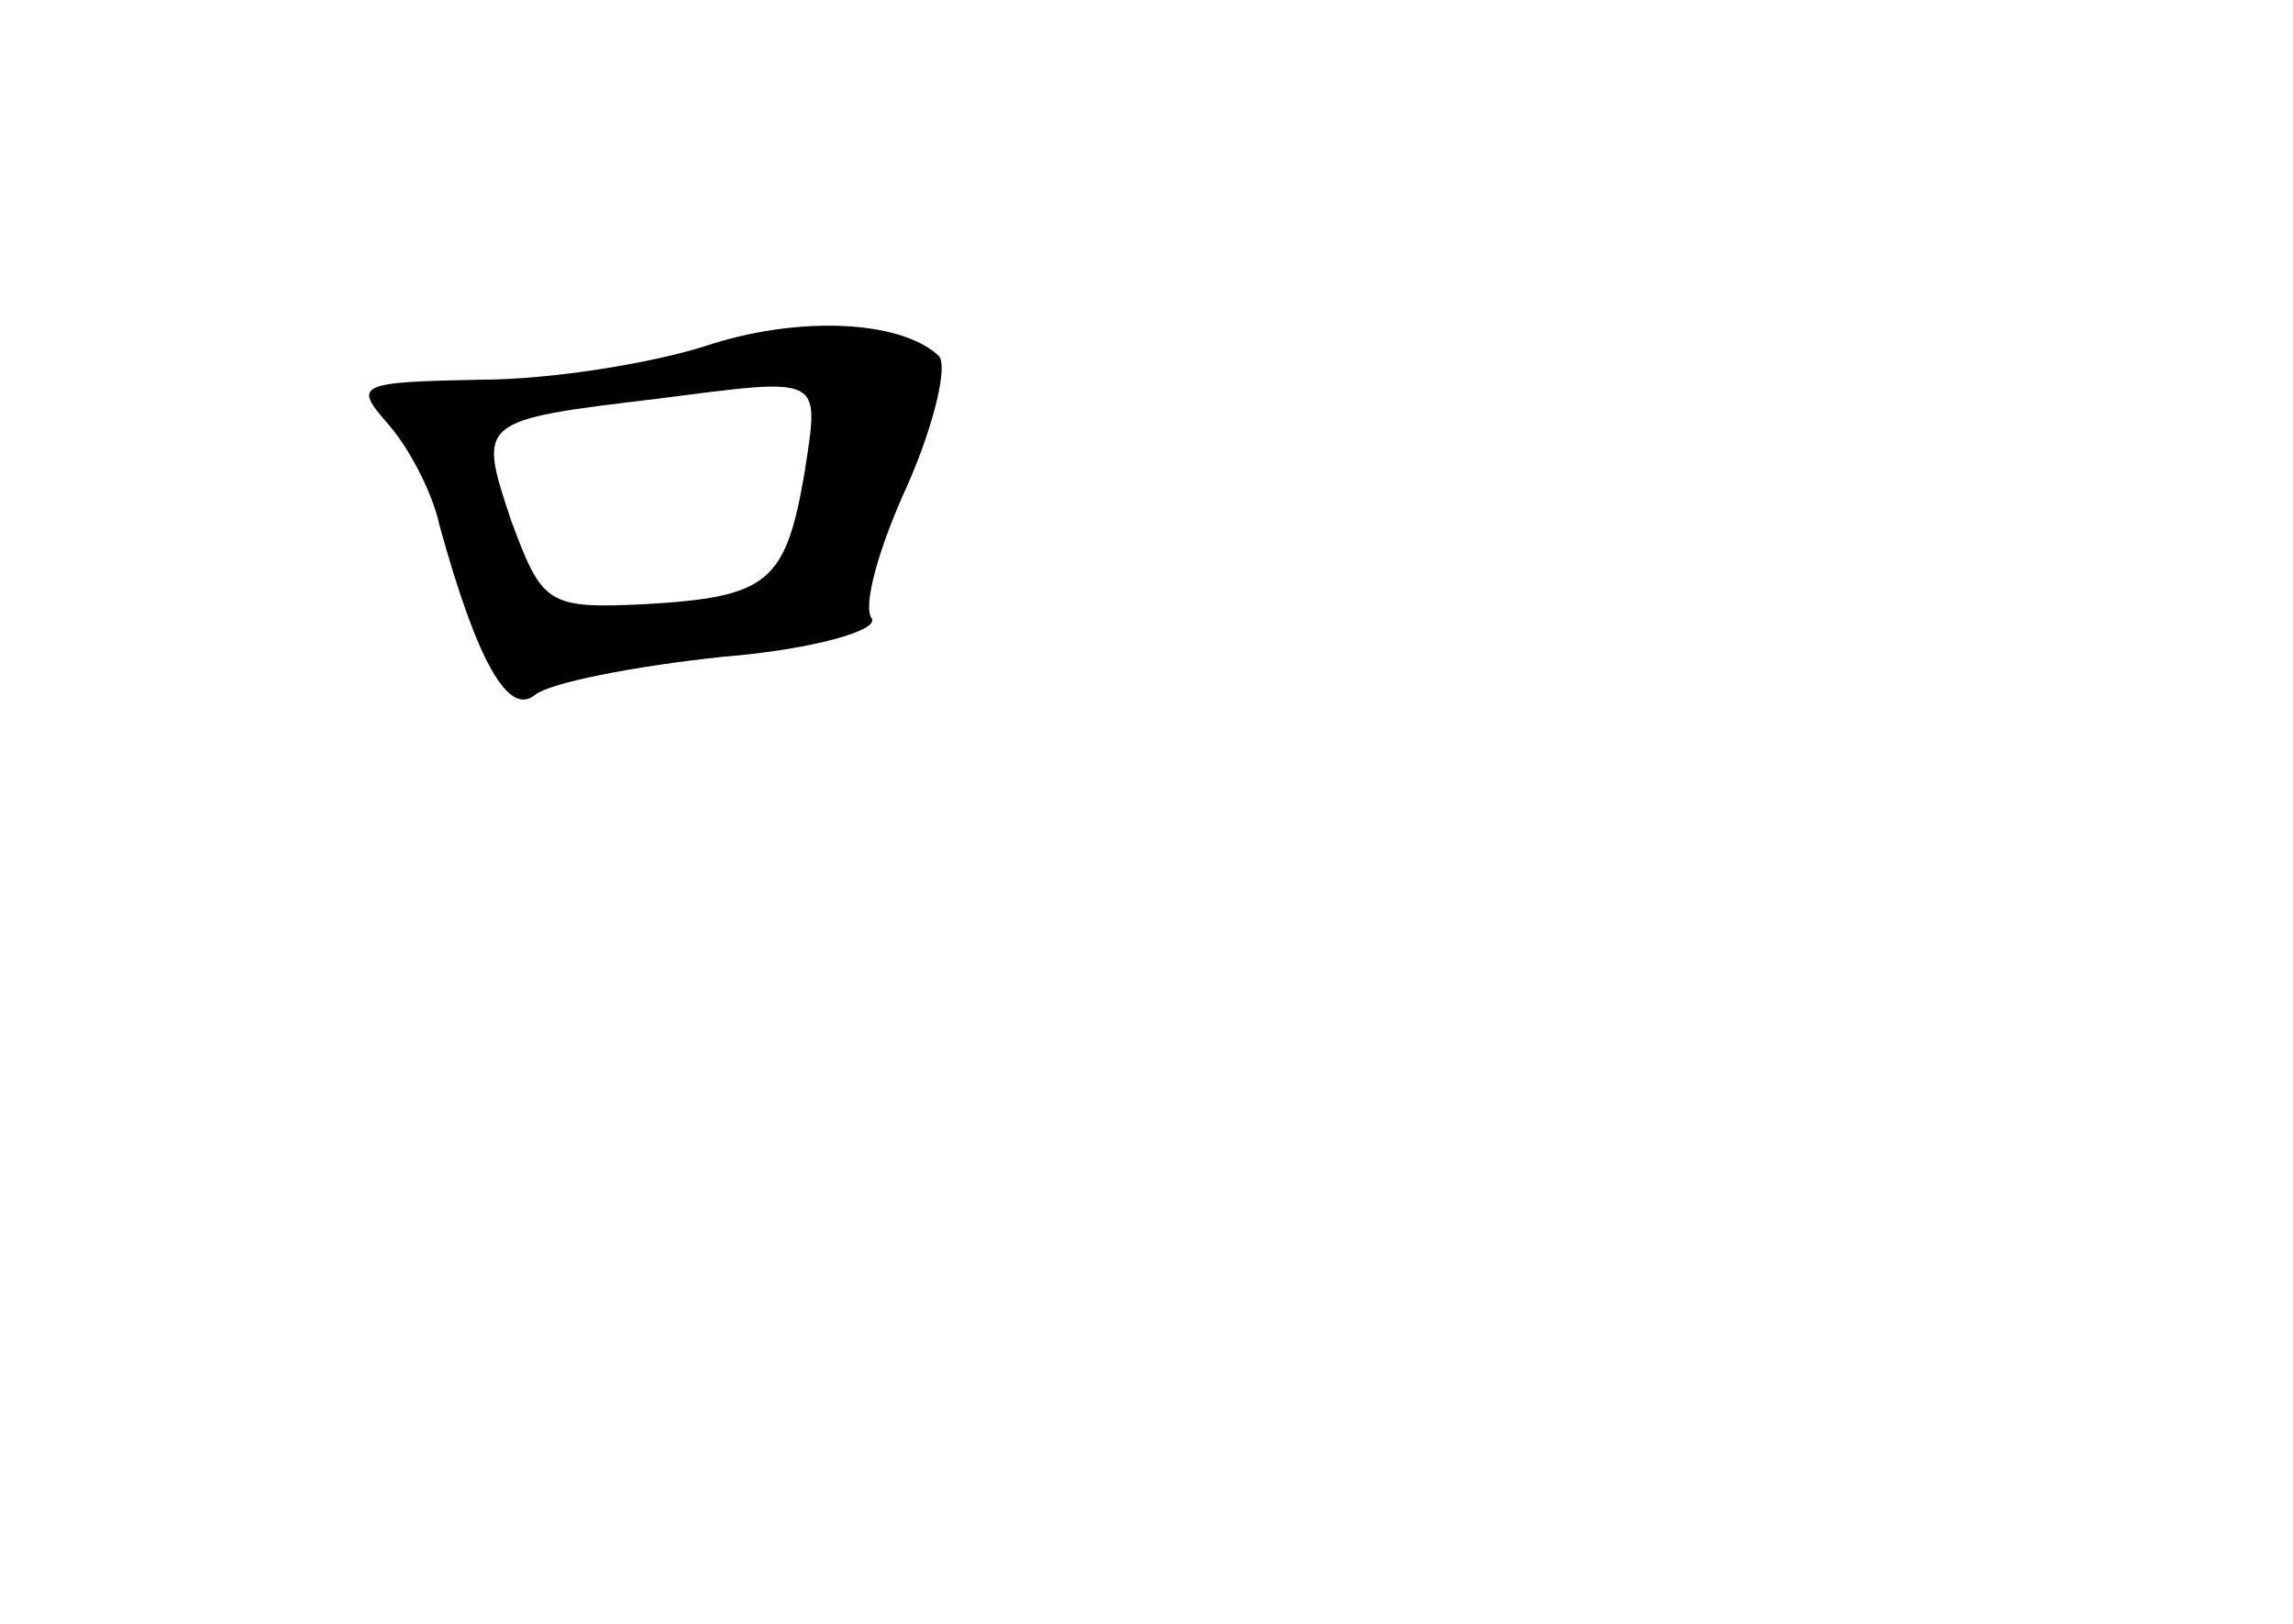 <?xml version="1.0" standalone="no"?>
<!DOCTYPE svg PUBLIC "-//W3C//DTD SVG 20010904//EN"
 "http://www.w3.org/TR/2001/REC-SVG-20010904/DTD/svg10.dtd">
<svg version="1.0" xmlns="http://www.w3.org/2000/svg"
 width="96pt" height="68pt" viewBox="0 0 96 68"
 preserveAspectRatio="xMidYMid meet">
<g transform="translate(0,68) scale(0.1,-0.1)"
fill="#000000" stroke="none">
<path d="M295 535 c-22 -7 -64 -14 -94 -14 -51 -1 -53 -2 -39 -18 9 -10 19
-29 22 -43 16 -58 29 -80 40 -71 6 5 41 12 79 16 37 3 65 11 62 16 -4 5 3 30
15 56 11 25 17 50 13 54 -16 15 -59 17 -98 4z m42 -52 c-8 -47 -15 -53 -67
-56 -41 -2 -43 0 -56 35 -14 42 -14 42 61 51 70 9 68 10 62 -30z"/>
</g>
</svg>
